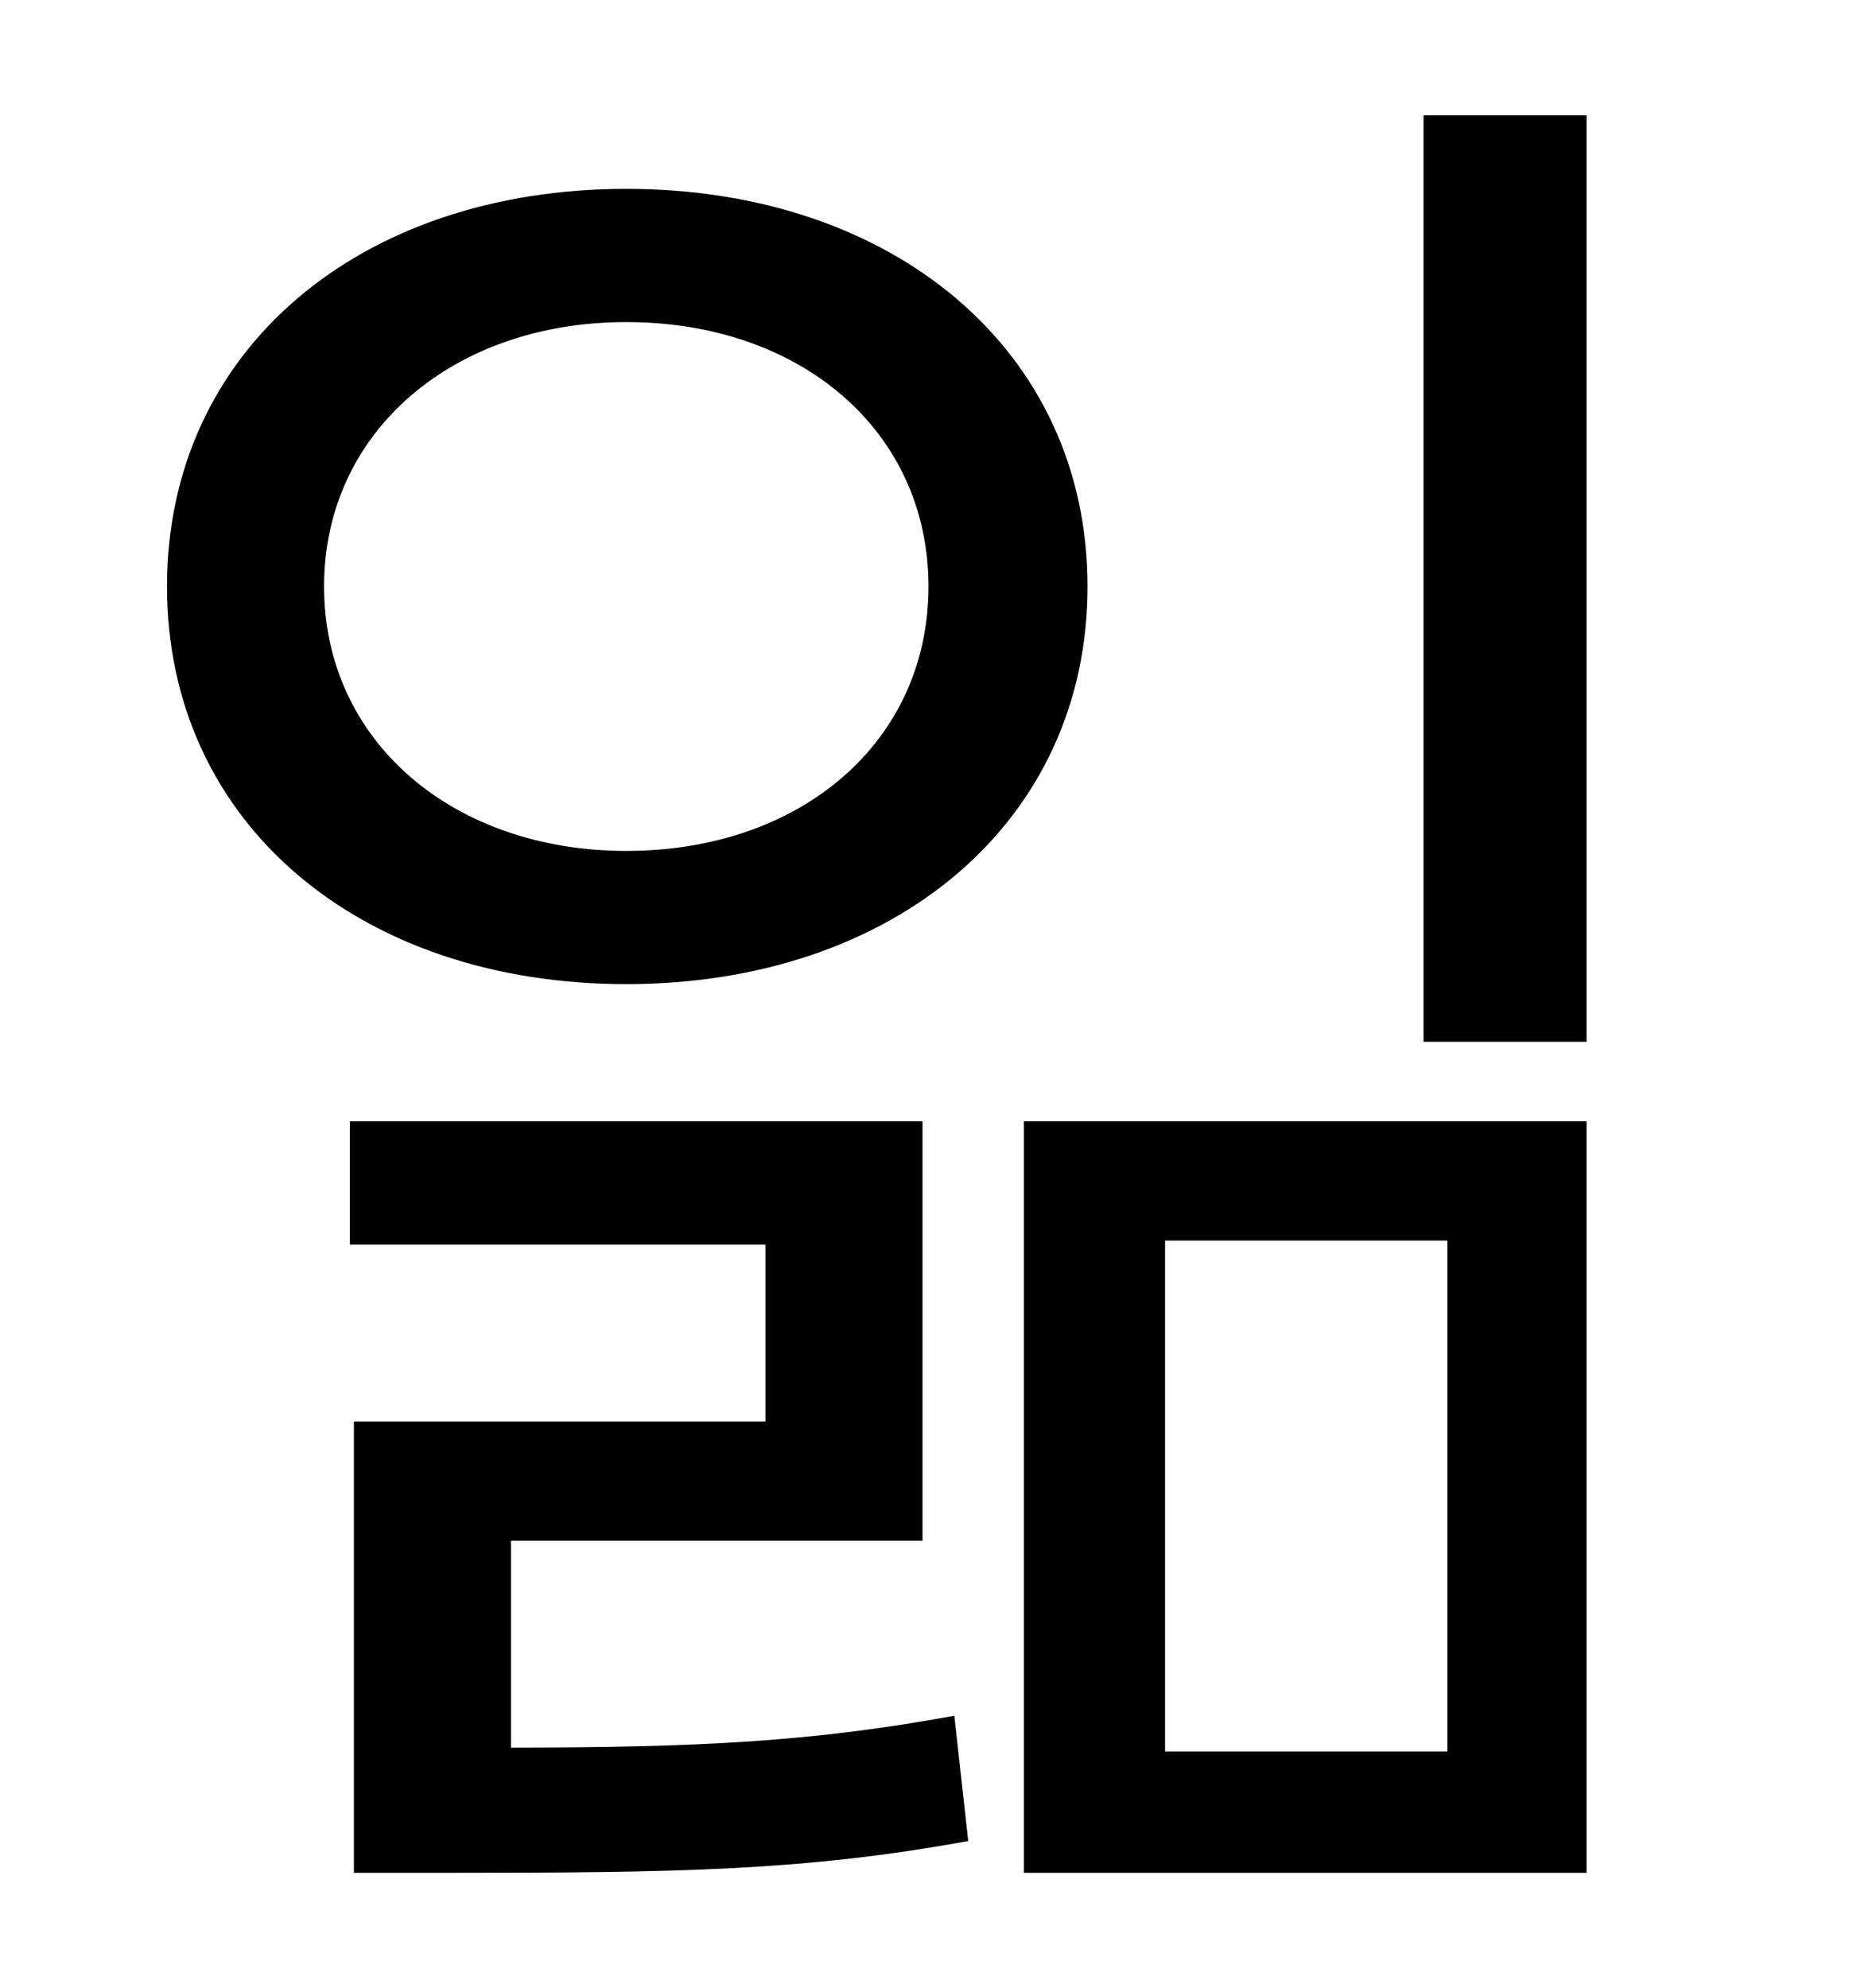 <?xml version="1.0" standalone="no"?>
<!DOCTYPE svg PUBLIC "-//W3C//DTD SVG 1.1//EN" "http://www.w3.org/Graphics/SVG/1.1/DTD/svg11.dtd" >
<svg xmlns="http://www.w3.org/2000/svg" xmlns:xlink="http://www.w3.org/1999/xlink" version="1.1" viewBox="-10 0 930 1000">
   <path fill="currentColor"
d="M247 775v104c95 0 152 -3 223 -16l7 63c-82 15 -146 16 -262 16h-47v-227h207v-89h-209v-62h288v211h-207zM305 428c88 0 152 -55 152 -133s-64 -133 -152 -133c-87 0 -152 55 -152 133s65 133 152 133zM305 95c134 0 232 81 232 200s-98 200 -232 200
s-231 -81 -231 -200s97 -200 231 -200zM576 624v257h142v-257h-142zM505 942v-378h283v378h-283zM706 58h82v466h-82v-466z" />
</svg>
